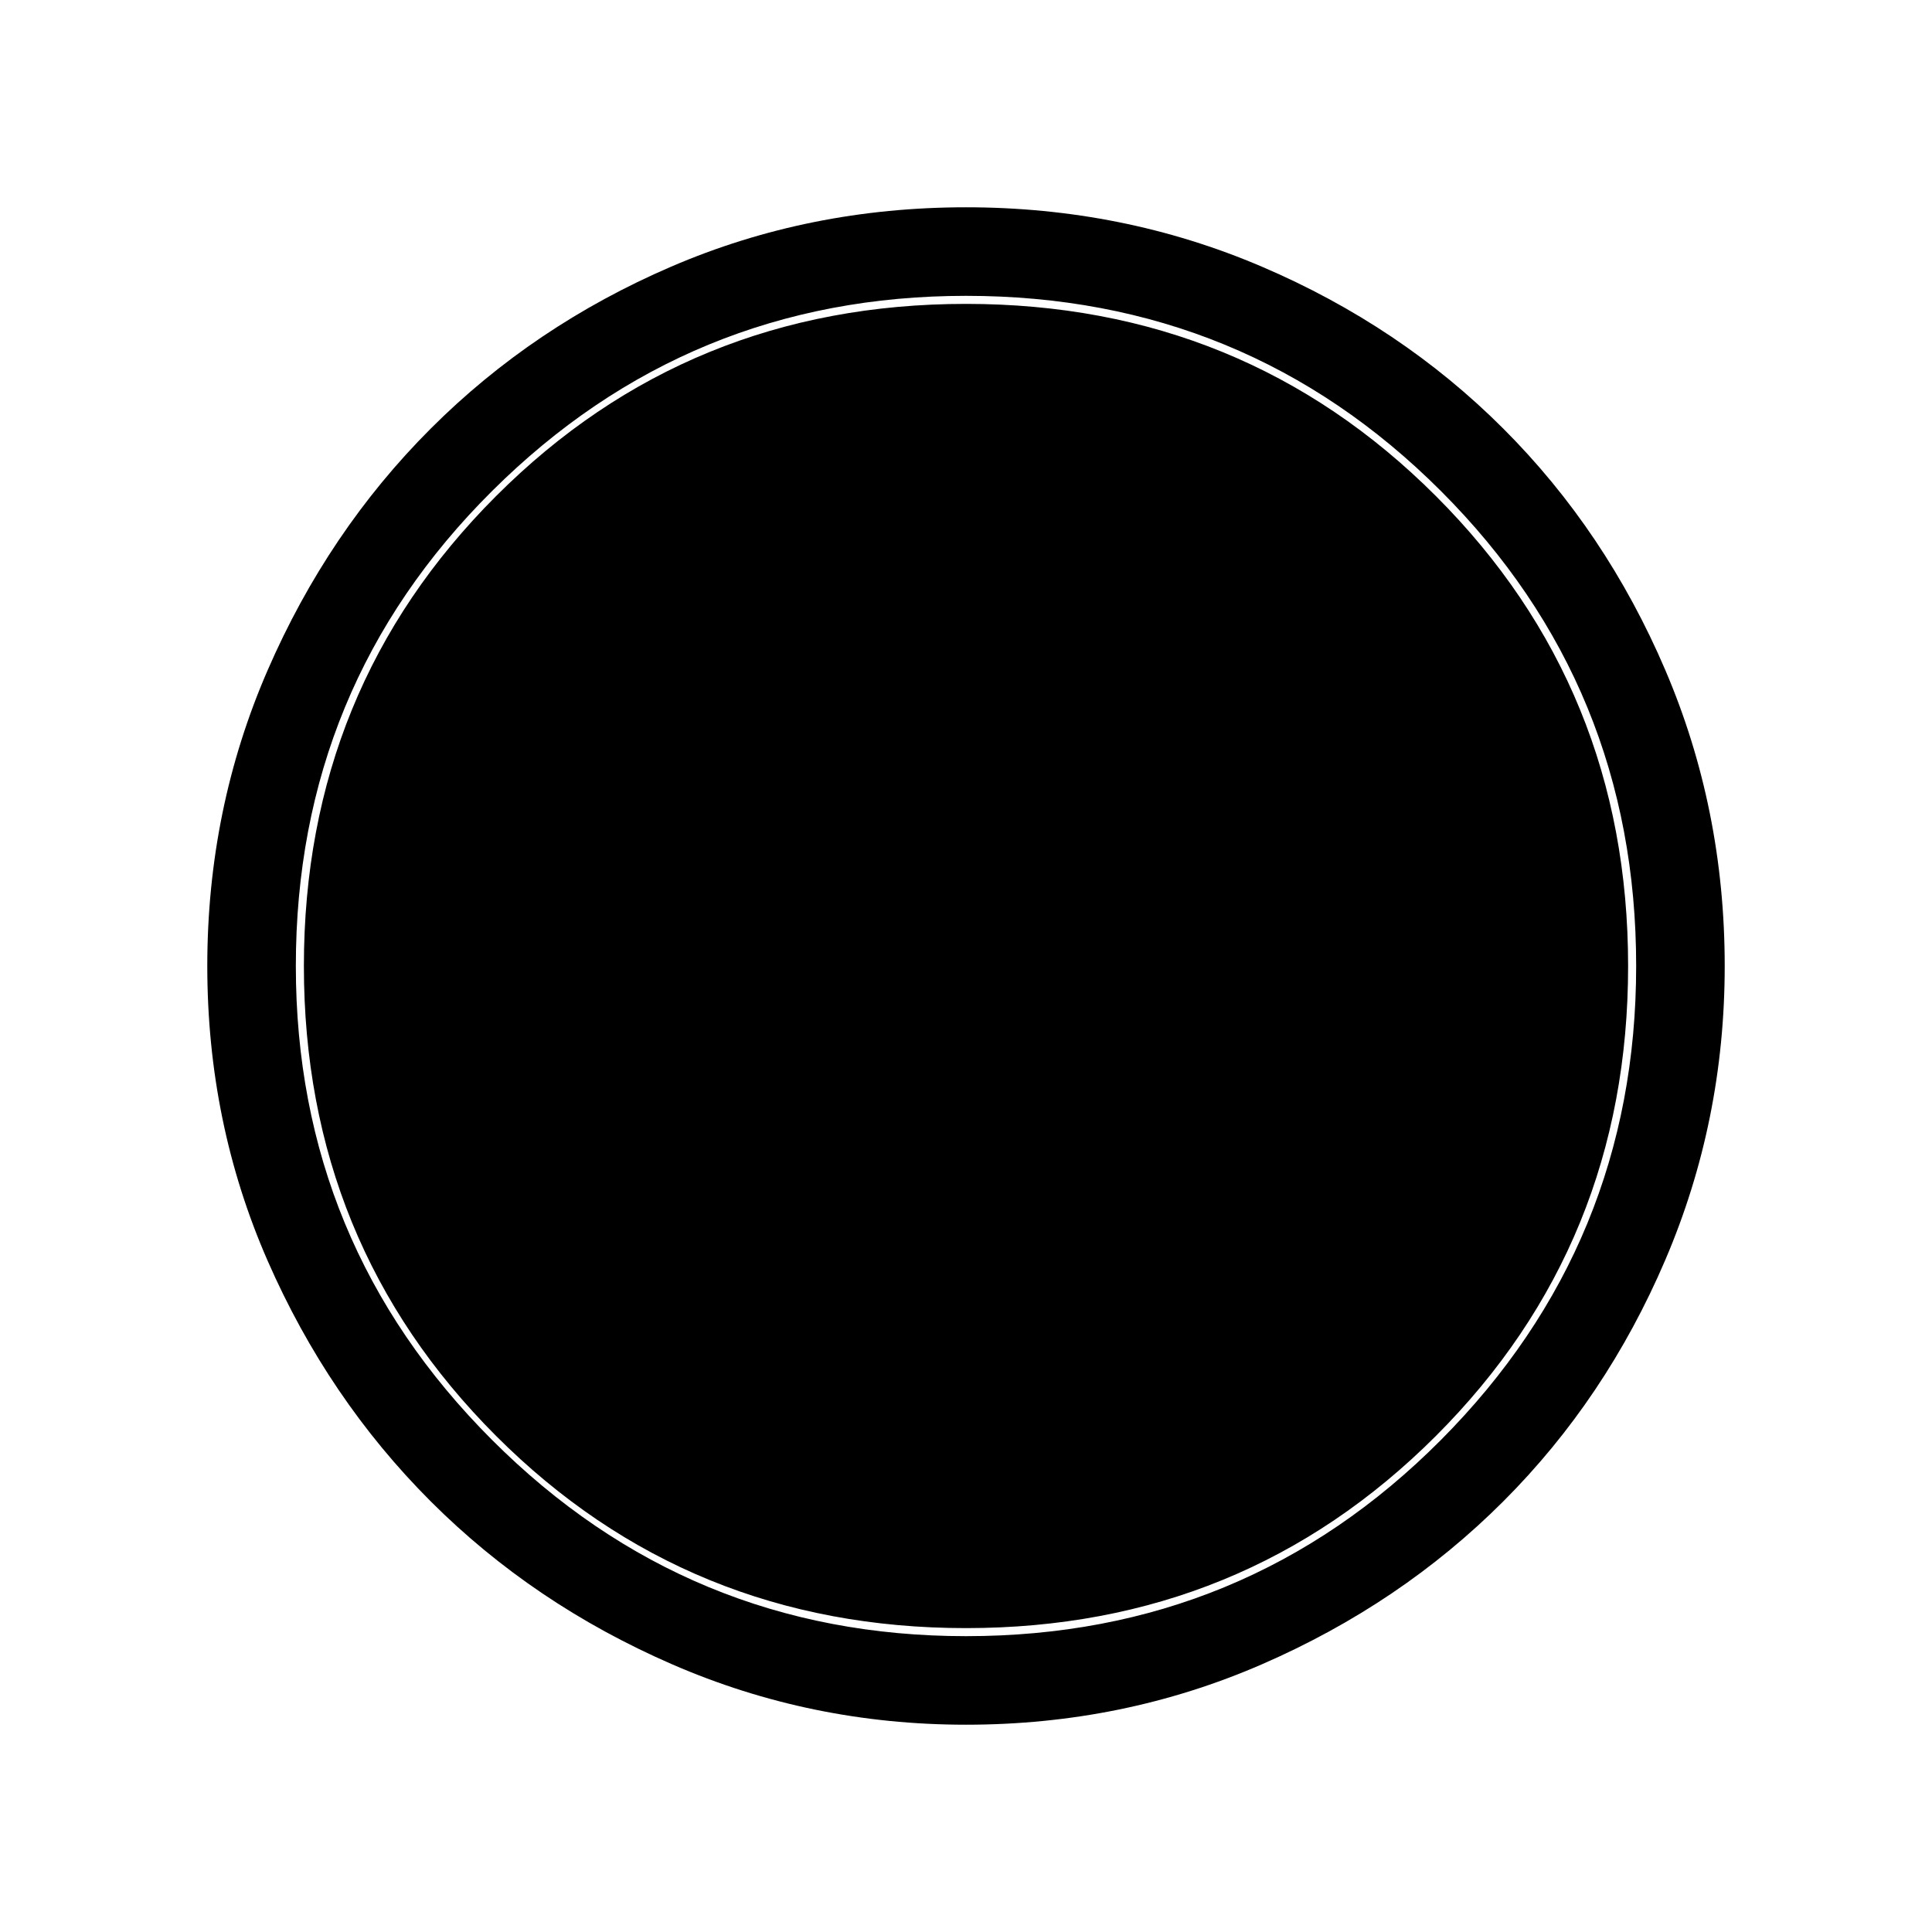 <svg xmlns="http://www.w3.org/2000/svg" height="48" width="48"><path d="M24 42.85Q20.15 42.85 16.7 41.35Q13.25 39.85 10.7 37.3Q8.15 34.75 6.65 31.325Q5.15 27.9 5.15 24Q5.15 20.1 6.65 16.65Q8.15 13.2 10.7 10.65Q13.25 8.1 16.675 6.625Q20.1 5.15 24 5.15Q27.9 5.15 31.35 6.625Q34.8 8.1 37.35 10.65Q39.9 13.2 41.375 16.65Q42.85 20.1 42.85 24Q42.85 27.85 41.375 31.3Q39.9 34.75 37.35 37.3Q34.8 39.85 31.35 41.35Q27.9 42.85 24 42.85ZM24 40.65Q30.95 40.65 35.8 35.775Q40.65 30.9 40.65 24Q40.65 17.05 35.8 12.2Q30.95 7.35 24 7.35Q17.1 7.35 12.225 12.2Q7.35 17.05 7.35 24Q7.35 30.9 12.225 35.775Q17.1 40.65 24 40.65ZM24 40.45Q17.1 40.45 12.325 35.675Q7.55 30.9 7.55 24Q7.55 17.1 12.325 12.325Q17.1 7.55 24 7.55Q30.9 7.55 35.675 12.325Q40.45 17.1 40.45 24Q40.45 30.9 35.675 35.675Q30.9 40.45 24 40.45Z"/></svg>